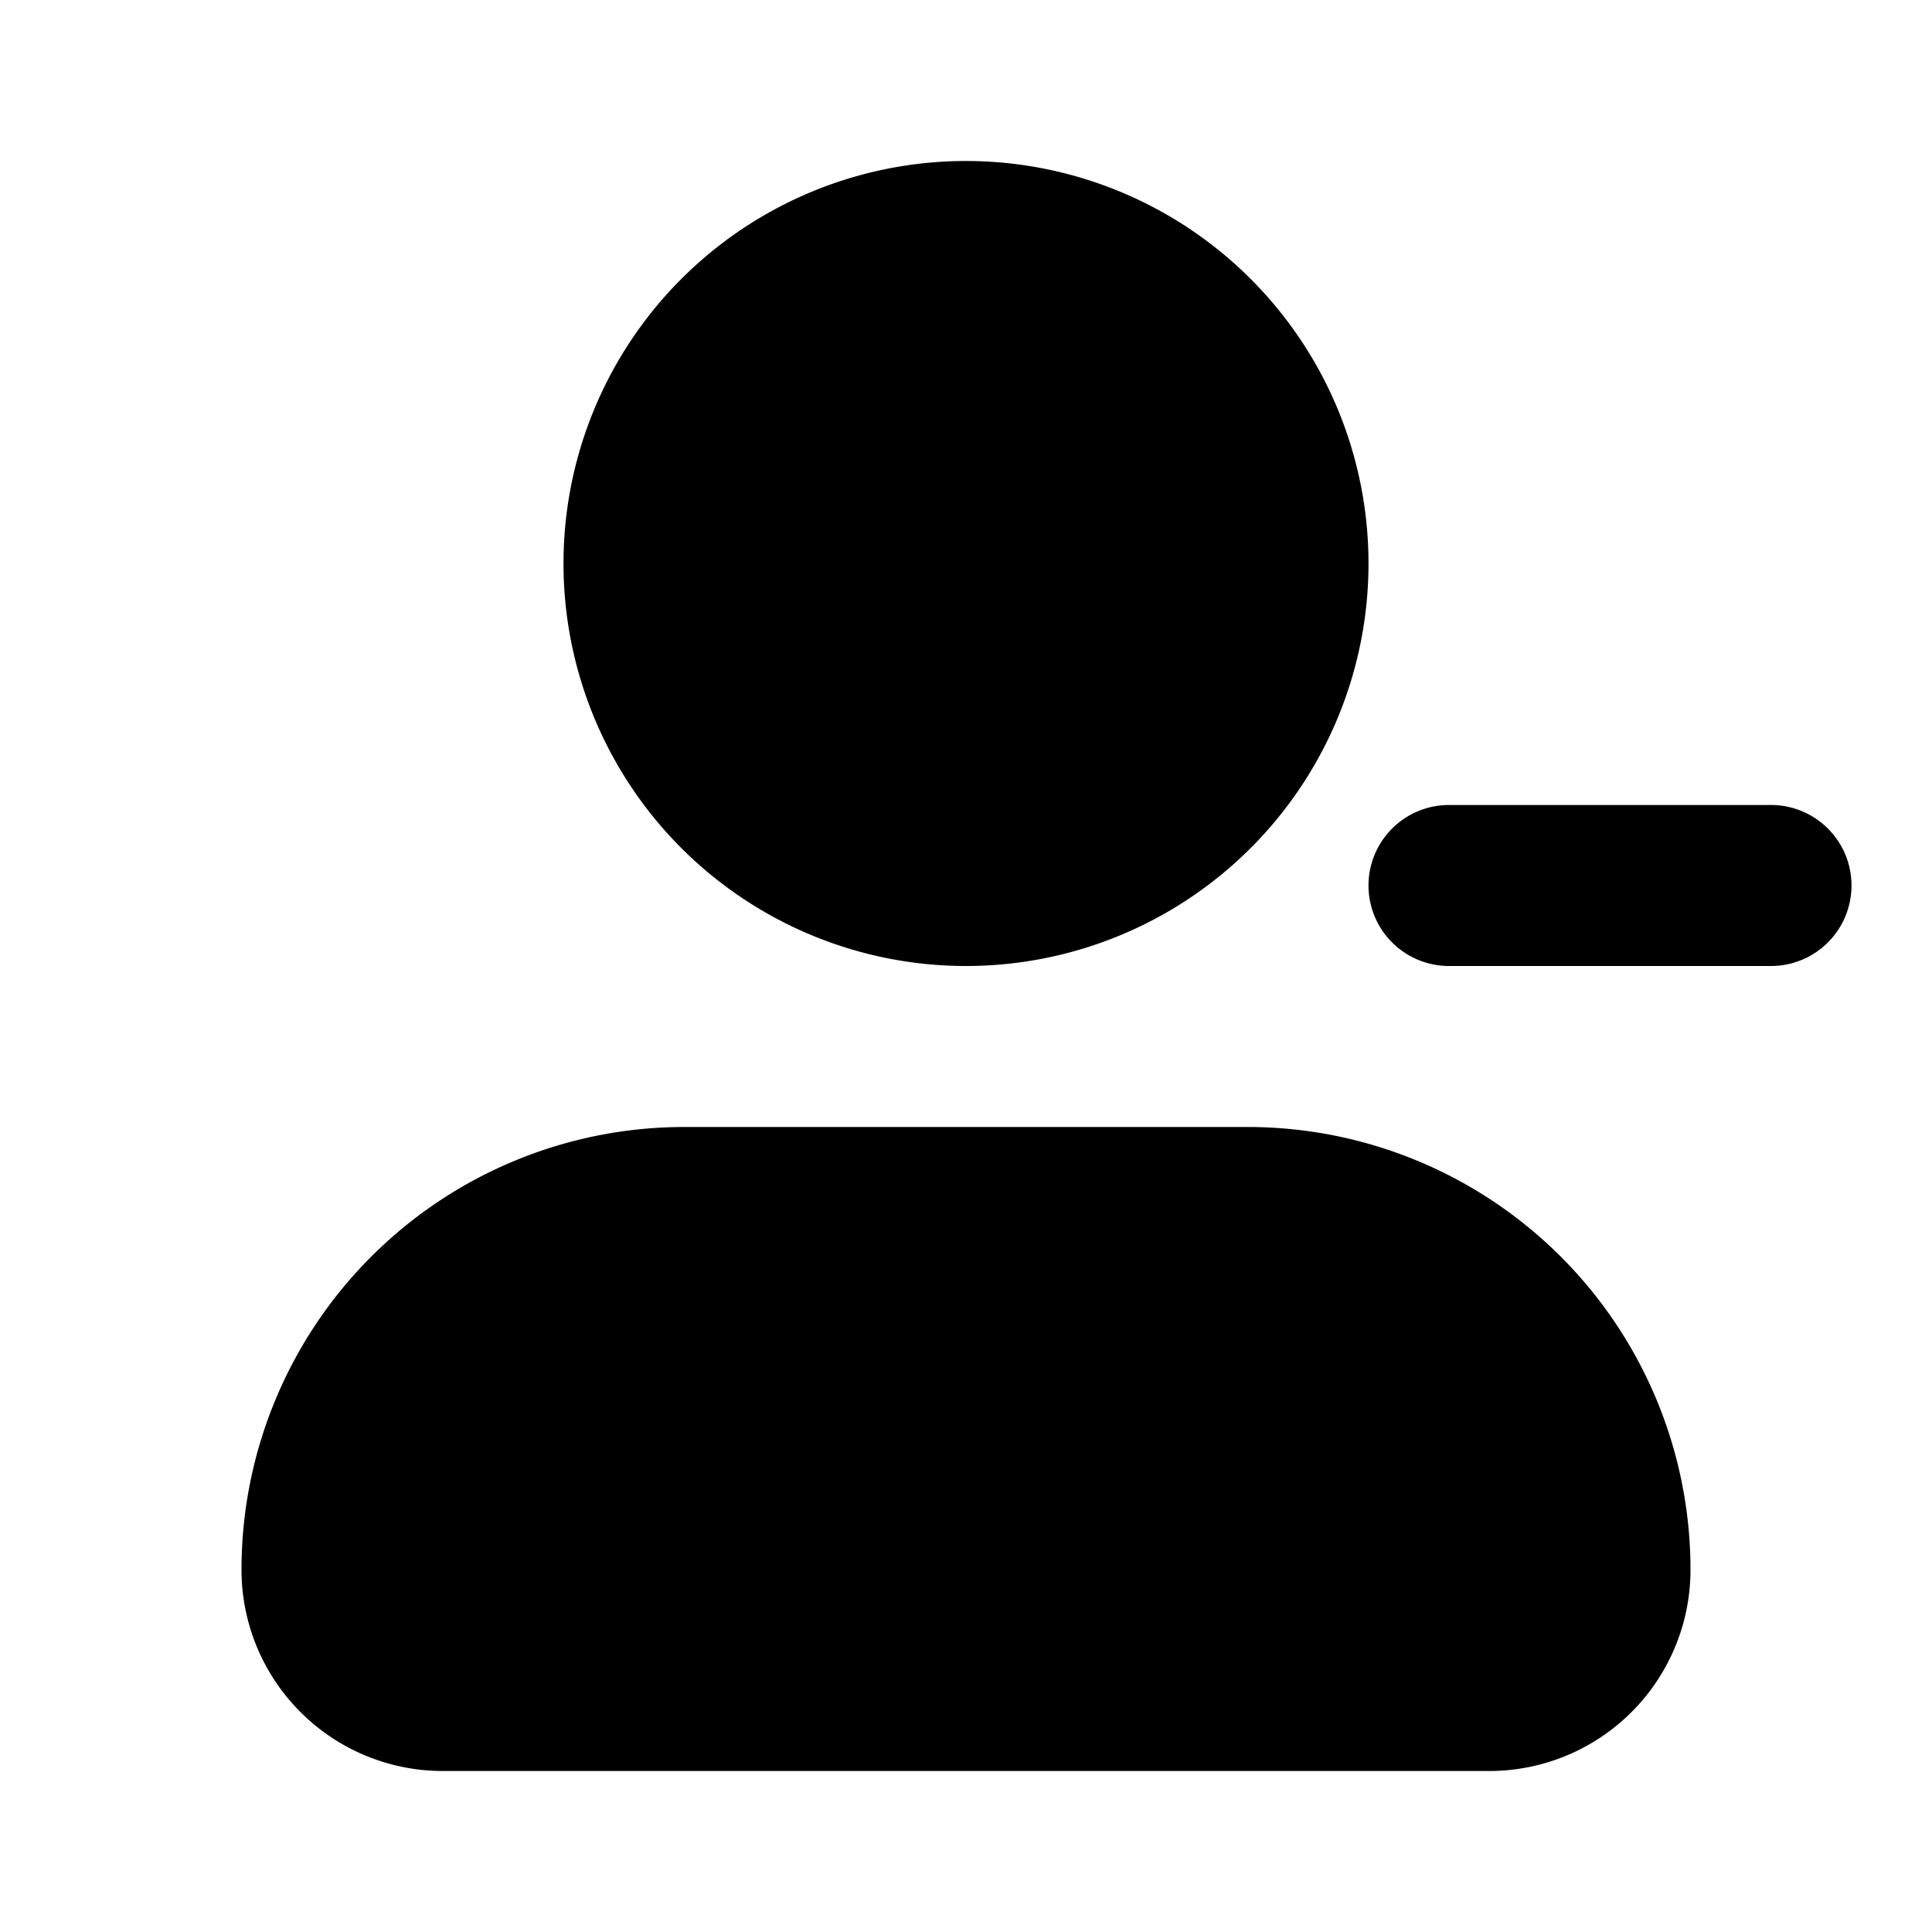 <svg xmlns="http://www.w3.org/2000/svg" width="24" height="24" viewBox="0 0 24 24" fill="none">
    <path fill="currentColor" fill-rule="evenodd" d="M7 7a5 5 0 1 1 10 0A5 5 0 0 1 7 7M3 19.5A5.5 5.5 0 0 1 8.5 14h7a5.5 5.5 0 0 1 5.5 5.5 2.5 2.5 0 0 1-2.5 2.5h-13A2.5 2.5 0 0 1 3 19.5" clip-rule="evenodd"/>
    <path fill="currentColor" d="M17 11a1 1 0 0 1 1-1h4a1 1 0 1 1 0 2h-4a1 1 0 0 1-1-1"/>
</svg>